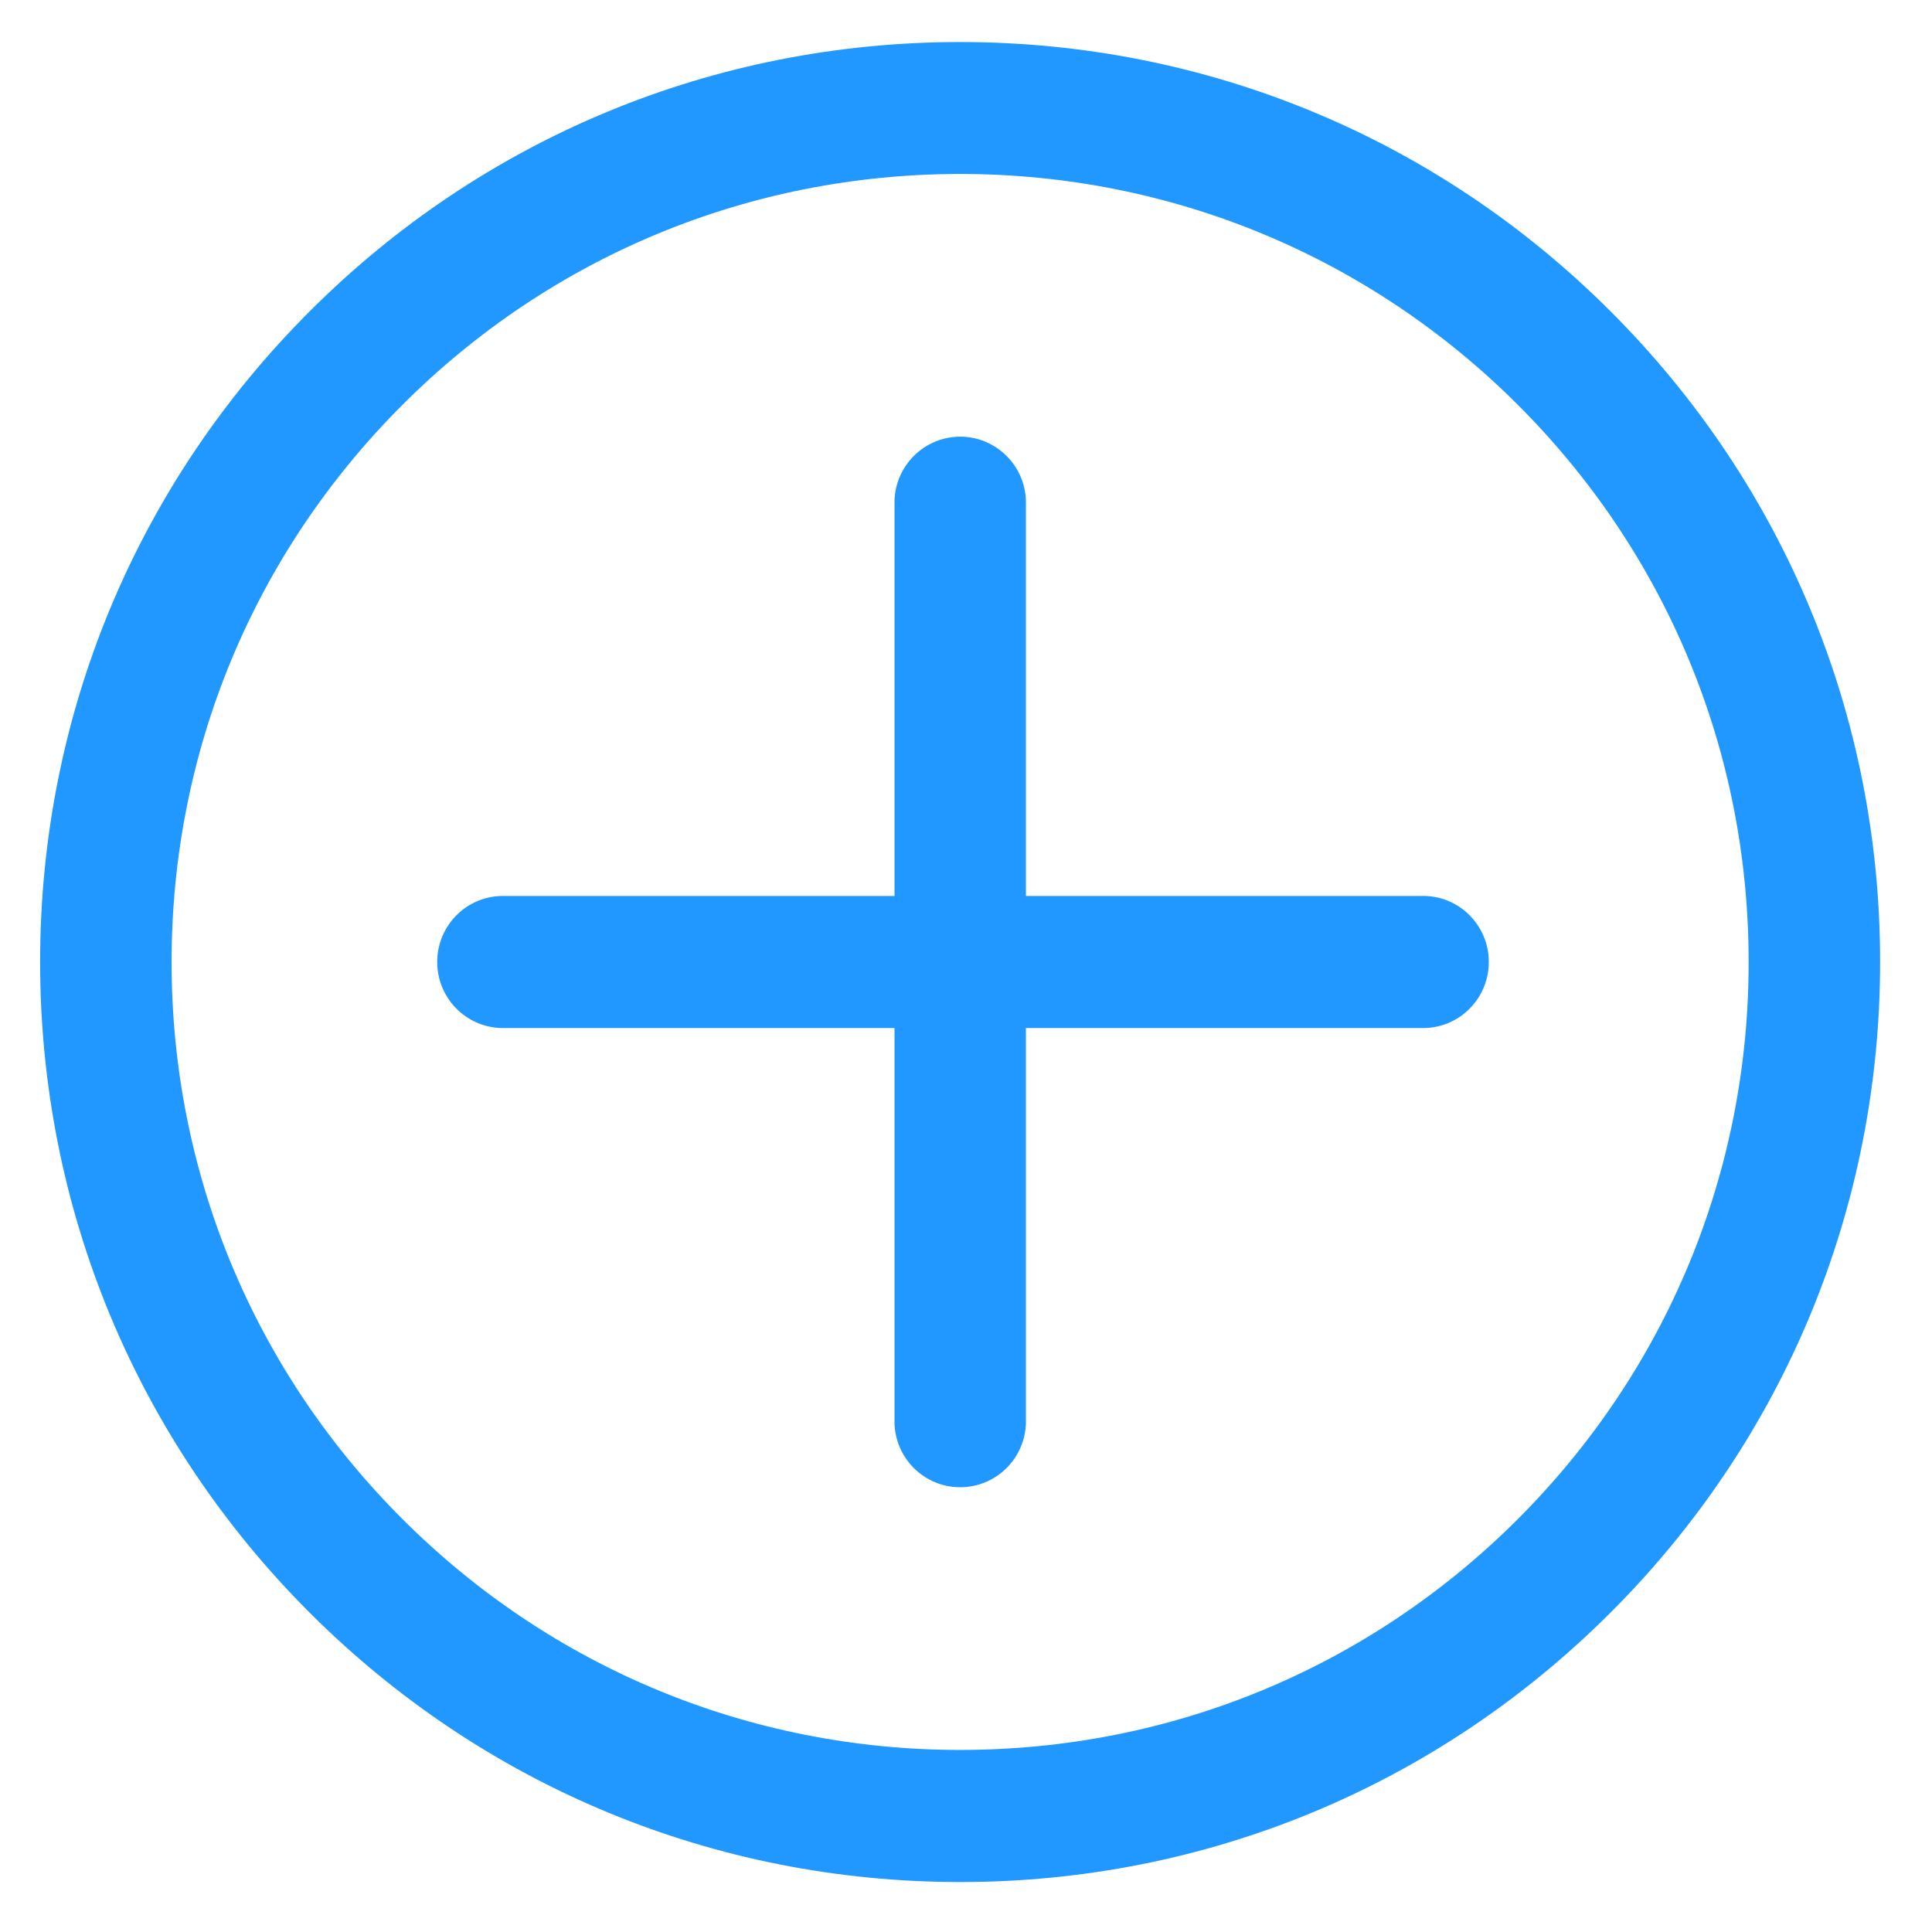 <?xml version="1.0" encoding="UTF-8"?>
<svg width="21px" height="21px" viewBox="0 0 21 21" version="1.1" xmlns="http://www.w3.org/2000/svg" xmlns:xlink="http://www.w3.org/1999/xlink">
    <!-- Generator: Sketch 61.2 (89653) - https://sketch.com -->
    <title>形状</title>
    <desc>Created with Sketch.</desc>
    <g id="添加到Siri" stroke="none" stroke-width="1" fill="none" fill-rule="evenodd">
        <g id="Siri-列表" transform="translate(-341, -32)" fill="#2198FF" fill-rule="nonzero">
            <path d="M351.437,52.457 C348.766,52.457 346.255,51.417 344.366,49.529 C342.478,47.642 341.436,45.129 341.436,42.456 C341.436,39.784 342.477,37.272 344.366,35.384 C346.254,33.496 348.765,32.457 351.436,32.457 C354.107,32.457 356.618,33.496 358.506,35.384 C360.395,37.272 361.436,39.784 361.436,42.455 C361.436,45.126 360.396,47.64 358.506,49.528 C356.617,51.417 354.108,52.457 351.437,52.457 L351.437,52.457 Z M351.437,33.891 C349.146,33.891 346.993,34.782 345.374,36.401 C343.756,38.019 342.865,40.169 342.865,42.456 C342.865,44.744 343.756,46.895 345.374,48.511 C346.992,50.128 349.145,51.021 351.436,51.021 C353.728,51.021 355.88,50.13 357.499,48.511 C359.117,46.892 360.008,44.743 360.007,42.455 C360.007,40.168 359.117,38.018 357.499,36.401 C355.881,34.785 353.727,33.891 351.437,33.891 Z M356.437,41.739 L352.151,41.739 L352.151,37.434 C352.134,37.038 351.8,36.73 351.406,36.747 C351.035,36.764 350.739,37.062 350.723,37.434 L350.723,41.739 L346.437,41.739 C346.042,41.756 345.736,42.091 345.753,42.487 C345.769,42.86 346.066,43.158 346.437,43.174 L350.723,43.174 L350.723,47.479 C350.74,47.875 351.073,48.182 351.468,48.165 C351.838,48.149 352.135,47.851 352.151,47.479 L352.151,43.174 L356.437,43.174 C356.832,43.191 357.165,42.884 357.182,42.487 C357.199,42.091 356.894,41.756 356.499,41.739 L356.499,41.739 C356.478,41.738 356.458,41.738 356.437,41.739 L356.437,41.739 Z" id="形状"></path>
        </g>
    </g>
</svg>